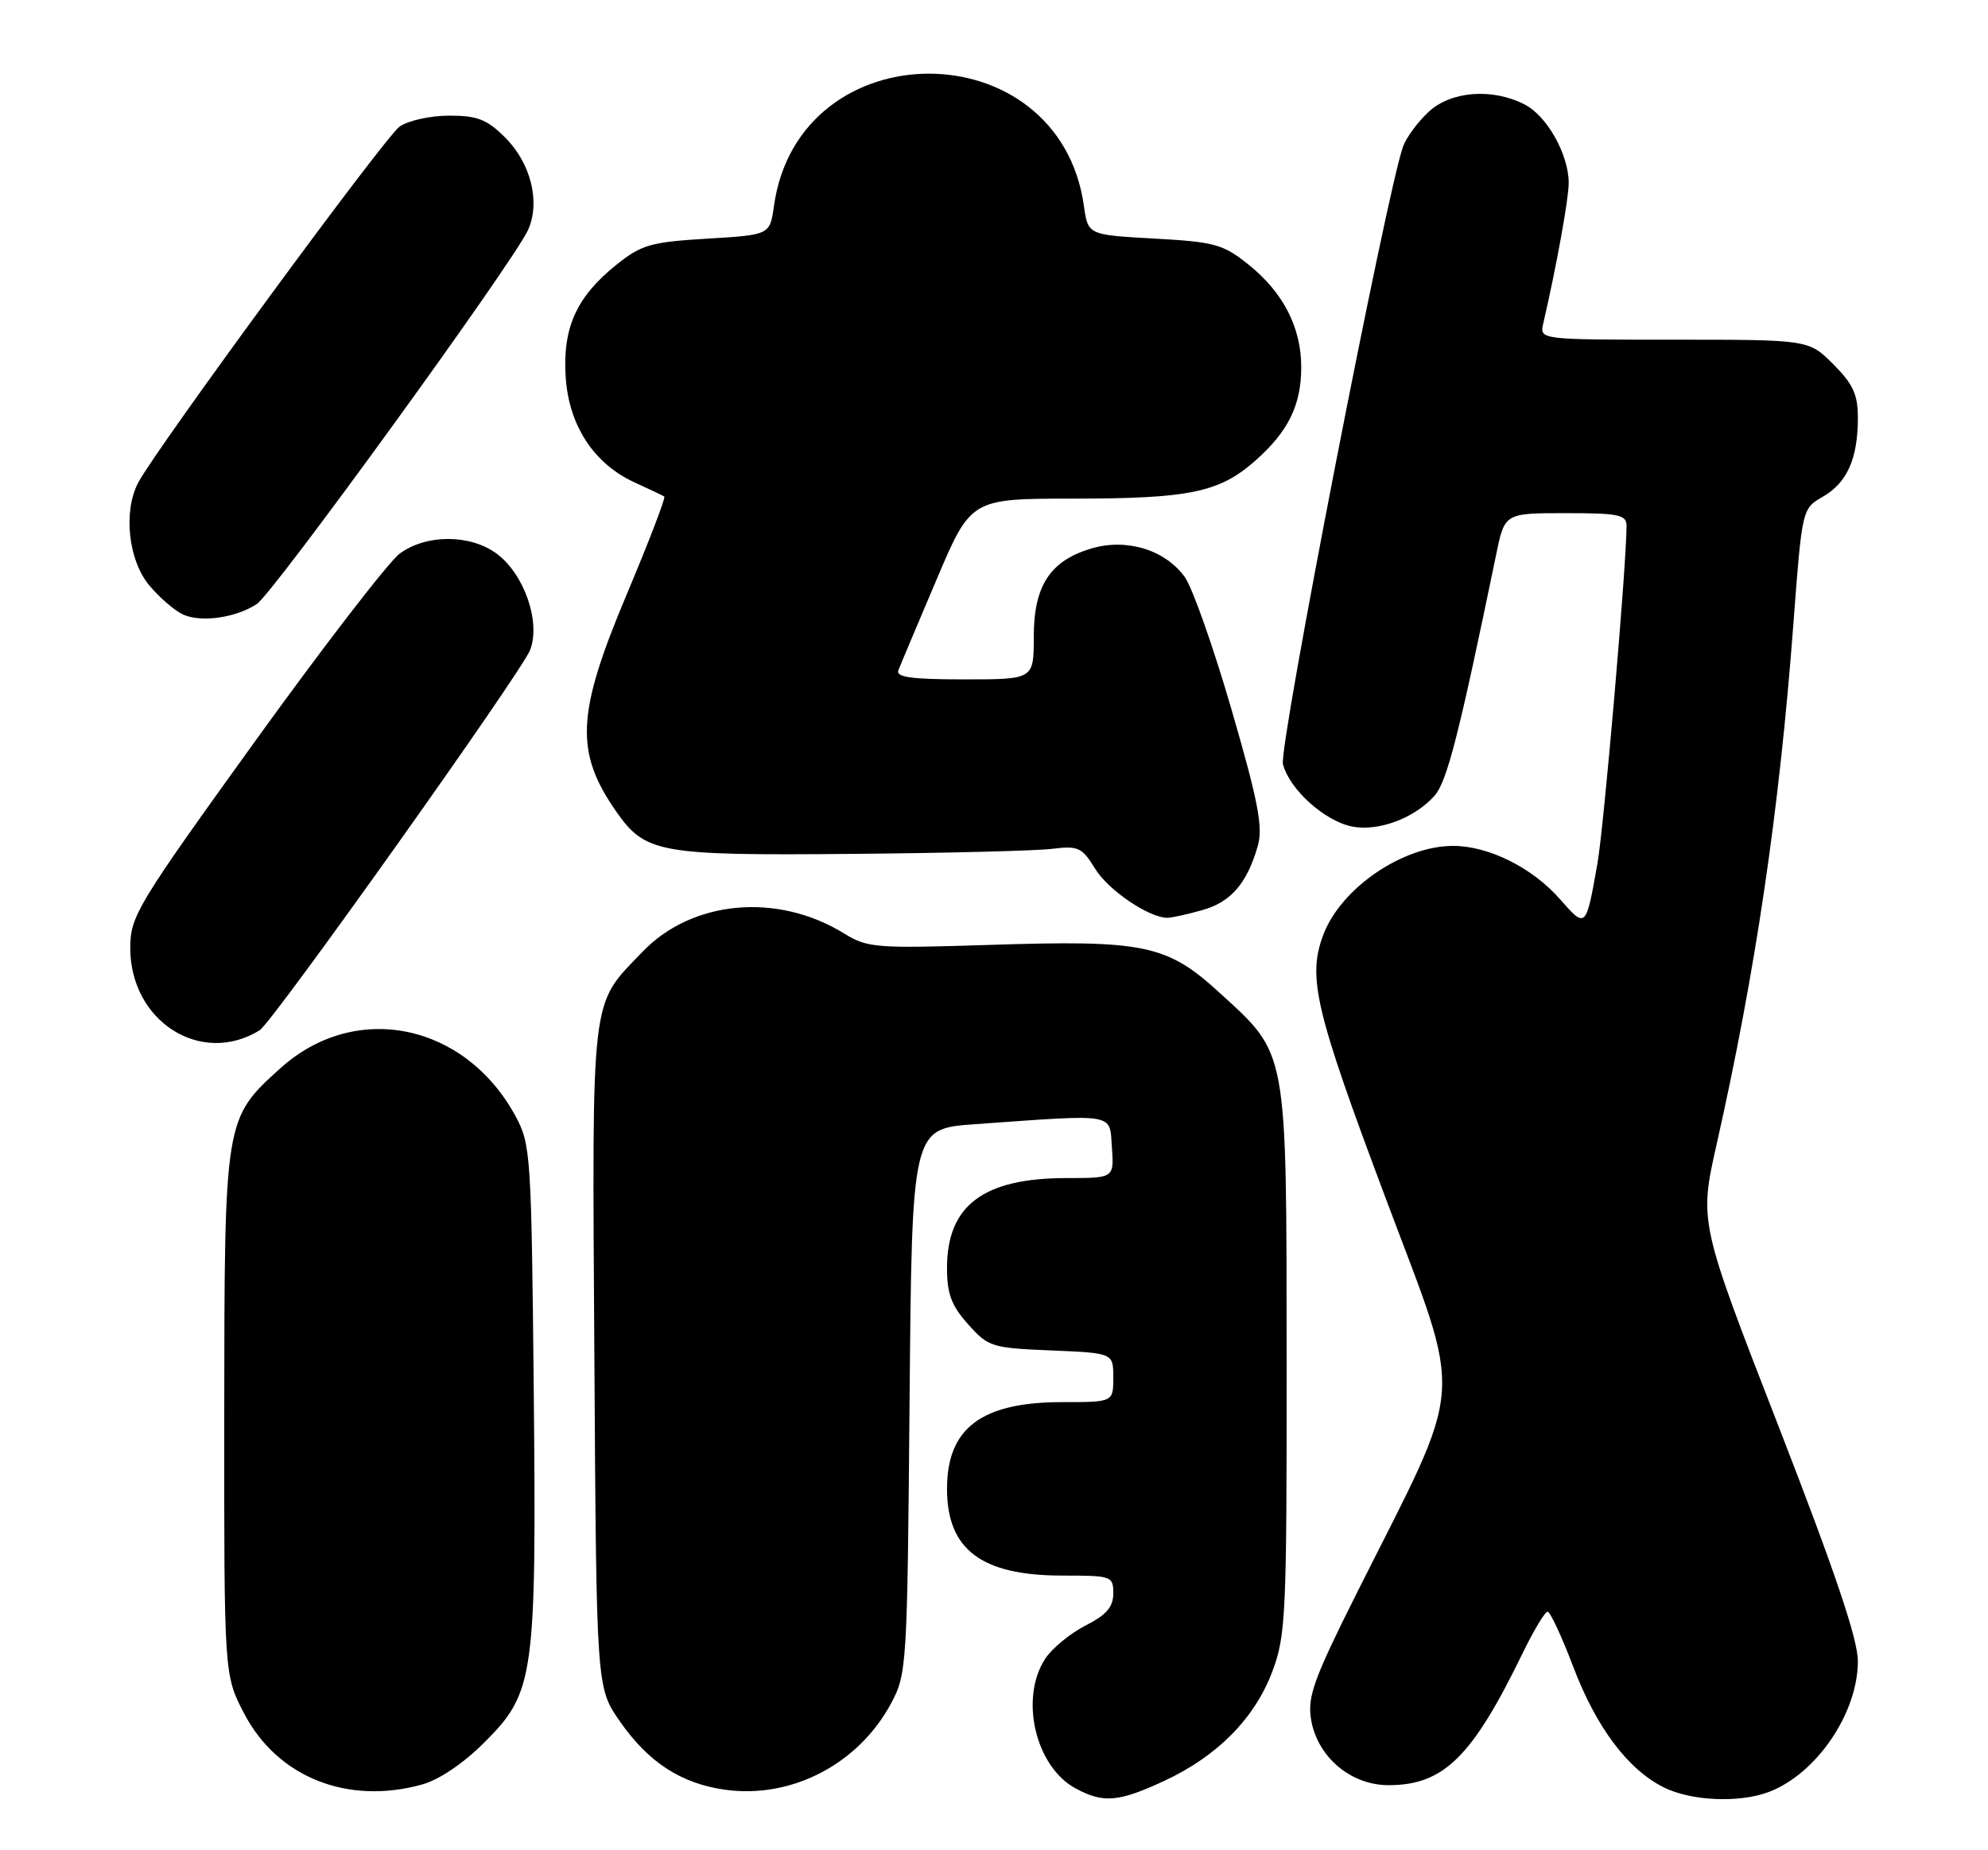 <?xml version="1.0" encoding="UTF-8" standalone="no"?>
<!DOCTYPE svg PUBLIC "-//W3C//DTD SVG 1.1//EN" "http://www.w3.org/Graphics/SVG/1.1/DTD/svg11.dtd" >
<svg xmlns="http://www.w3.org/2000/svg" xmlns:xlink="http://www.w3.org/1999/xlink" version="1.1" viewBox="0 0 275 256">
 <g >
 <path fill="currentColor"
d=" M 161.00 246.43 C 168.37 243.02 173.58 237.75 176.01 231.25 C 177.87 226.27 178.00 223.47 177.98 188.21 C 177.95 144.75 178.19 146.03 168.67 137.33 C 161.40 130.68 158.30 130.04 136.84 130.74 C 121.13 131.24 119.99 131.15 116.77 129.16 C 107.53 123.46 95.73 124.53 88.86 131.71 C 81.62 139.25 81.91 136.84 82.22 187.76 C 82.50 233.50 82.50 233.50 85.74 238.16 C 89.68 243.84 94.24 246.80 100.36 247.64 C 109.54 248.89 118.78 244.07 123.28 235.65 C 125.44 231.61 125.51 230.52 125.82 193.83 C 126.15 156.17 126.15 156.17 134.82 155.55 C 154.62 154.14 153.46 153.94 153.81 158.75 C 154.11 163.00 154.11 163.00 147.53 163.00 C 136.03 163.00 131.00 166.79 131.00 175.45 C 131.00 179.03 131.61 180.65 133.92 183.23 C 136.72 186.37 137.18 186.51 145.42 186.85 C 154.00 187.21 154.00 187.21 154.00 190.60 C 154.00 194.00 154.00 194.00 146.95 194.00 C 135.77 194.00 131.00 197.59 131.00 206.00 C 131.00 214.41 135.77 218.00 146.95 218.00 C 153.79 218.00 154.00 218.07 154.00 220.48 C 154.00 222.35 153.05 223.44 150.15 224.92 C 148.04 226.00 145.53 228.06 144.59 229.50 C 141.01 234.96 143.22 244.43 148.76 247.43 C 152.60 249.52 154.71 249.35 161.00 246.43 Z  M 244.68 247.94 C 251.27 245.45 257.00 237.03 257.00 229.84 C 257.00 226.82 253.83 217.43 246.02 197.33 C 235.04 169.07 235.04 169.07 237.47 158.29 C 242.85 134.41 246.13 112.18 248.07 86.44 C 249.28 70.38 249.28 70.38 252.15 68.73 C 255.51 66.80 257.00 63.45 257.00 57.83 C 257.00 54.58 256.34 53.14 253.60 50.40 C 250.20 47.00 250.20 47.00 231.58 47.00 C 212.96 47.00 212.96 47.00 213.48 44.75 C 215.27 37.04 217.00 27.50 217.00 25.34 C 217.00 21.39 214.02 16.06 210.91 14.46 C 206.47 12.16 200.73 12.59 197.64 15.46 C 196.17 16.82 194.59 18.95 194.11 20.21 C 191.93 26.00 176.87 103.34 177.47 105.72 C 178.34 109.19 183.21 113.59 187.03 114.36 C 190.65 115.08 195.66 113.22 198.42 110.12 C 200.16 108.17 201.78 101.84 206.96 76.75 C 208.14 71.00 208.14 71.00 216.57 71.00 C 223.93 71.00 225.00 71.22 225.00 72.75 C 225.00 78.18 221.87 114.43 220.97 119.50 C 219.38 128.50 219.38 128.50 215.77 124.39 C 211.95 120.04 205.92 117.04 201.00 117.04 C 194.04 117.04 185.49 122.89 183.06 129.32 C 180.84 135.21 181.89 139.69 191.62 165.63 C 202.54 194.77 202.87 190.16 187.72 220.35 C 181.77 232.22 180.85 234.73 181.35 237.85 C 182.18 243.04 186.81 247.00 192.07 247.00 C 199.70 247.00 203.64 243.12 210.62 228.75 C 212.16 225.59 213.71 223.00 214.08 223.00 C 214.44 223.00 216.03 226.42 217.62 230.60 C 220.82 239.03 225.21 244.87 230.20 247.33 C 234.00 249.20 240.60 249.48 244.68 247.94 Z  M 58.38 246.91 C 60.75 246.25 64.12 243.98 67.02 241.07 C 73.93 234.16 74.22 232.11 73.83 192.00 C 73.51 159.94 73.41 158.33 71.35 154.50 C 64.38 141.56 49.18 138.43 38.79 147.80 C 31.05 154.78 31.05 154.81 31.02 195.64 C 31.00 231.77 31.00 231.77 33.78 237.10 C 38.39 245.91 48.07 249.77 58.38 246.91 Z  M 35.92 142.55 C 37.70 141.45 72.21 92.91 73.34 89.92 C 74.81 86.03 72.51 79.43 68.71 76.61 C 65.04 73.90 58.97 73.89 55.29 76.60 C 53.76 77.74 44.75 89.43 35.27 102.58 C 18.97 125.21 18.04 126.75 18.02 131.10 C 17.98 141.29 27.79 147.57 35.92 142.55 Z  M 166.26 125.94 C 170.25 124.84 172.49 122.26 173.99 117.05 C 174.73 114.45 174.06 110.94 170.37 98.22 C 167.88 89.63 164.97 81.37 163.91 79.87 C 161.20 76.07 155.84 74.43 150.93 75.90 C 145.24 77.61 143.00 81.06 143.00 88.13 C 143.00 94.00 143.00 94.00 133.39 94.00 C 126.12 94.00 123.90 93.70 124.27 92.75 C 124.53 92.06 126.90 86.44 129.53 80.25 C 134.30 69.00 134.30 69.00 148.40 68.99 C 164.51 68.99 168.64 68.14 173.58 63.80 C 178.19 59.75 180.00 56.08 180.00 50.80 C 180.00 45.29 177.50 40.44 172.67 36.58 C 169.18 33.79 168.02 33.47 159.67 33.01 C 150.50 32.50 150.50 32.50 149.94 28.50 C 146.51 4.09 110.49 4.09 107.06 28.50 C 106.50 32.50 106.50 32.50 97.82 33.02 C 90.04 33.49 88.74 33.86 85.32 36.59 C 79.76 41.03 77.81 45.32 78.25 52.15 C 78.68 58.89 82.17 64.21 87.85 66.78 C 89.86 67.70 91.68 68.56 91.89 68.70 C 92.11 68.84 89.75 74.99 86.64 82.37 C 79.75 98.77 79.50 104.03 85.23 112.27 C 89.25 118.03 91.15 118.38 117.50 118.15 C 130.70 118.04 143.30 117.72 145.50 117.45 C 149.17 117.00 149.67 117.23 151.51 120.23 C 153.32 123.18 158.96 127.00 161.50 126.99 C 162.05 126.99 164.19 126.52 166.26 125.94 Z  M 35.52 83.58 C 37.82 82.07 71.05 36.23 73.04 31.83 C 74.78 27.99 73.45 22.60 69.89 19.04 C 67.36 16.52 66.05 16.00 62.15 16.00 C 59.55 16.00 56.47 16.68 55.27 17.52 C 53.27 18.92 21.75 61.87 19.14 66.74 C 17.01 70.73 17.74 77.53 20.67 81.02 C 22.14 82.76 24.27 84.59 25.42 85.07 C 27.96 86.15 32.66 85.45 35.52 83.58 Z "/>
</g>
</svg>